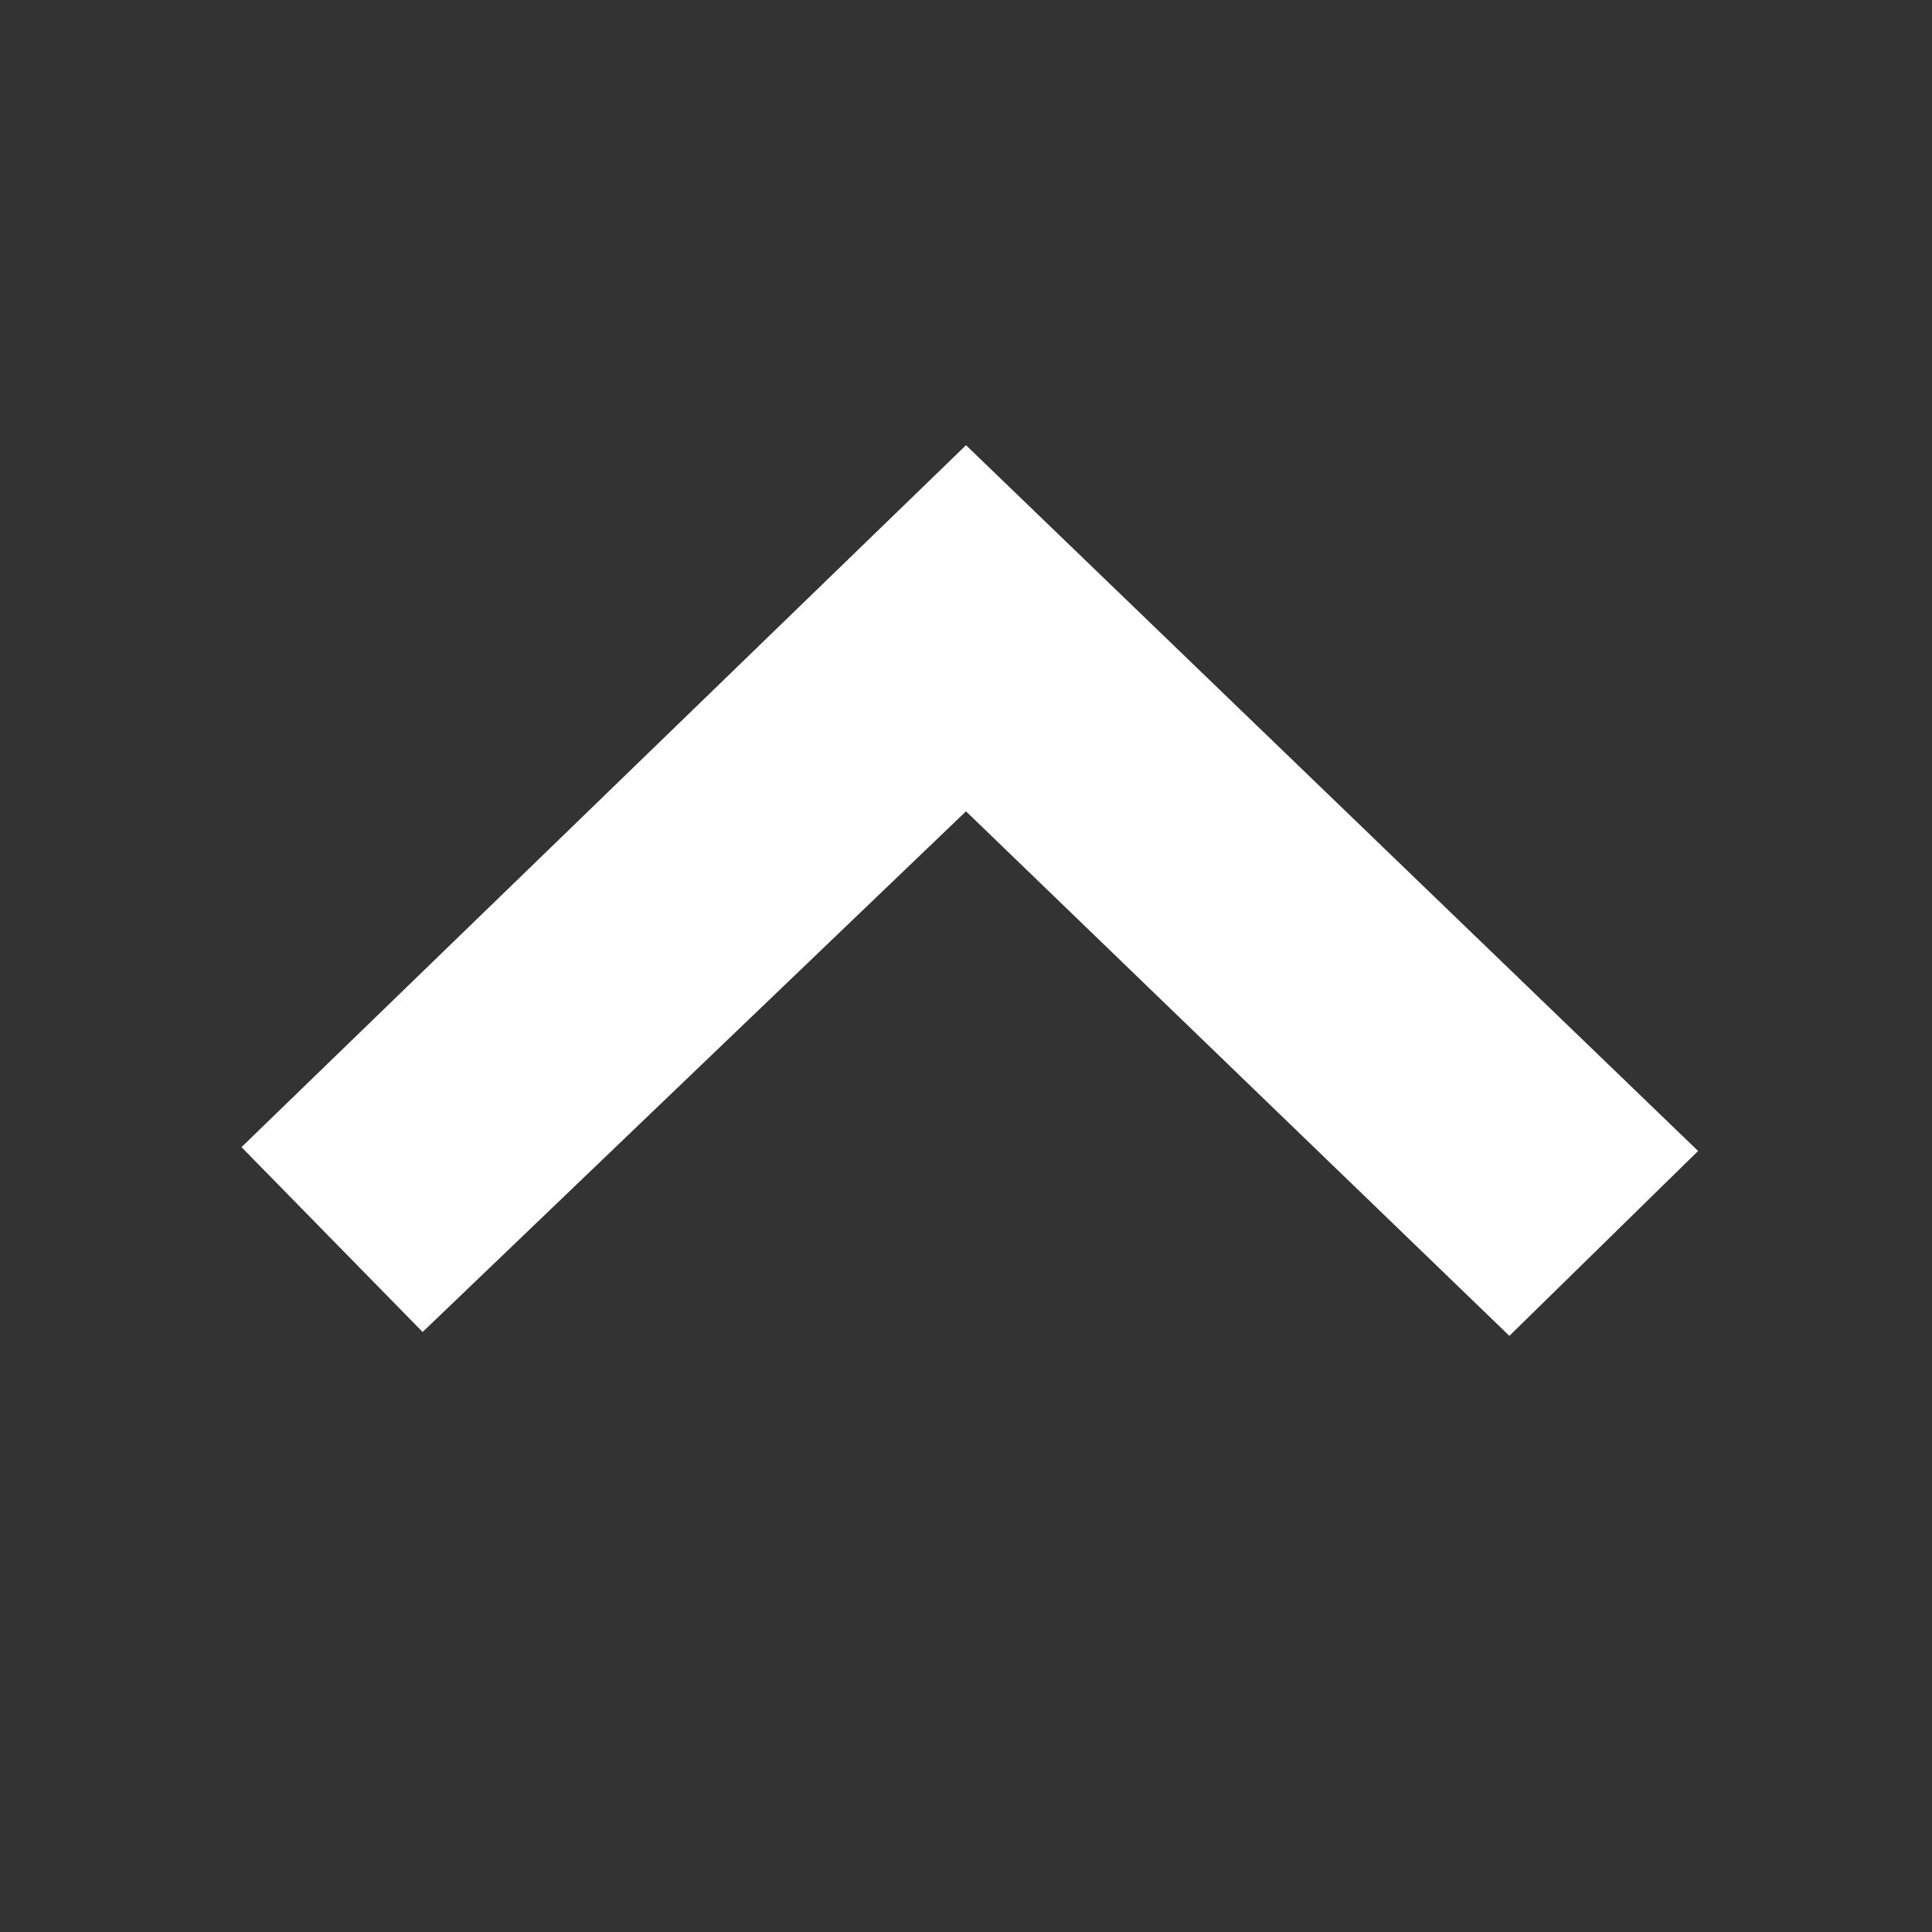 <svg xmlns="http://www.w3.org/2000/svg" xmlns:xlink="http://www.w3.org/1999/xlink" width="16" height="16" viewBox="0 0 16 16"><rect x="0" y="0" width="16" height="16" fill="#333333" stroke="none"/><style>path{fill:#fff}</style><path d="M8,3.687L2,9.5l1.5,1.531L8,6.719l4.5,4.344,1.563-1.531Z"/></svg>